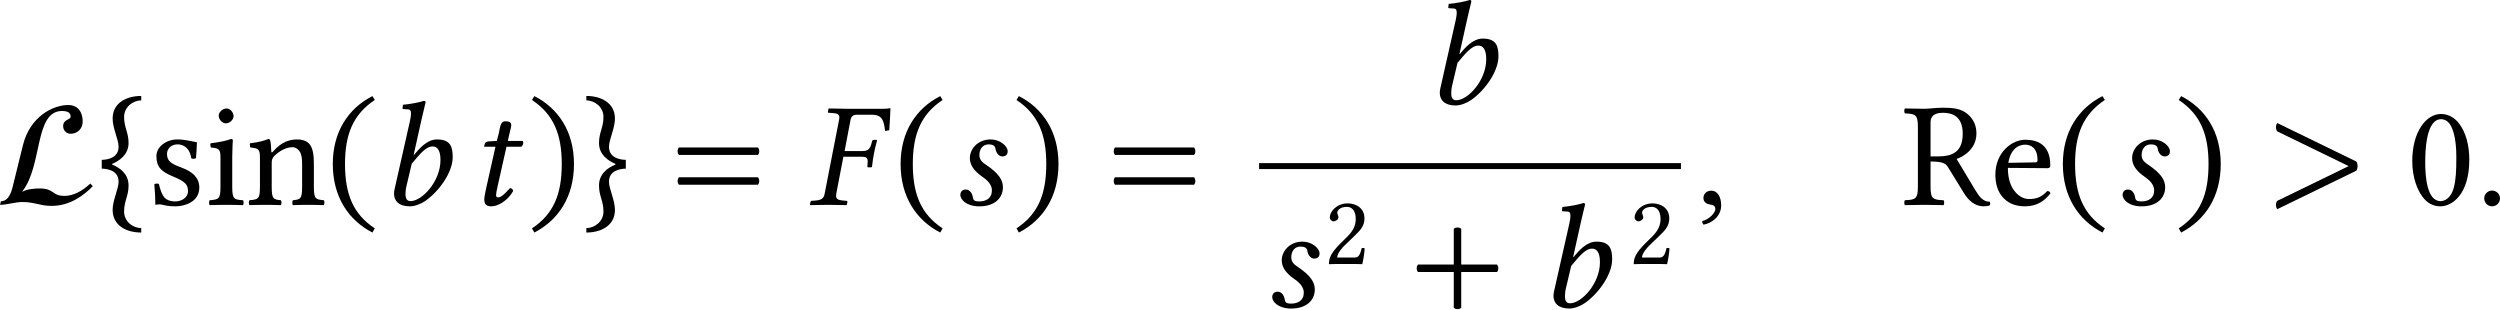 <?xml version='1.0' encoding='UTF-8'?>
<!-- This file was generated by dvisvgm 3.2.2 -->
<svg version='1.1' xmlns='http://www.w3.org/2000/svg' xmlns:xlink='http://www.w3.org/1999/xlink' width='280.885pt' height='34.78pt' viewBox='158.755 861.464 280.885 34.78'>
<defs>
<use id='g8-76' xlink:href='#g7-76' transform='scale(1.5)'/>
<path id='g7-76' d='M5.069-1.14C4.631-.725 4.152-.478 3.69-.478C2.989-.478 3.172-.877 2.351-.877C2.104-.877 1.642-.837 1.443-.701V-.733C2.519-2.112 2.08-5.021 3.555-5.021C3.961-5.021 4.017-4.854 4.017-4.718C4.017-4.535 3.618-4.591 3.618-4.208C3.618-3.993 3.778-3.802 4.017-3.802C4.376-3.802 4.663-4.065 4.663-4.463C4.663-4.902 4.455-5.34 3.889-5.34C3.084-5.34 1.849-4.734 1.467-3.196L.909-.933C.773-.391 .55-.191 .287-.191L.239 0C.598 0 1.076-.151 1.427-.151C1.793-.151 2.04-.088 2.303-.032C2.511 .016 2.718 .056 3.005 .056C3.993 .056 4.734-.518 5.204-.996L5.069-1.14Z'/>
<path id='g1-58' d='M.398-.3C.398-.098 .565 .07 .767 .07S1.137-.098 1.137-.3S.969-.669 .767-.669S.398-.502 .398-.3Z'/>
<path id='g1-59' d='M.725-.663C.509-.663 .356-.516 .356-.321C.356-.105 .537-.035 .663-.014C.795 0 .914 .042 .914 .202C.914 .349 .663 .669 .3 .76C.3 .83 .314 .879 .363 .928C.781 .851 1.186 .516 1.186 .028C1.186-.391 1.004-.663 .725-.663Z'/>
<path id='g1-62' d='M3.752-1.813L.411-.188C.328-.105 .328 .119 .411 .202L4.108-1.597C4.149-1.639 4.17-1.75 4.17-1.813C4.17-1.883 4.149-1.988 4.108-2.029L.411-3.829C.328-3.745 .328-3.522 .411-3.438L3.752-1.813Z'/>
<path id='g1-70' d='M2.504-2.253C2.713-2.253 2.79-2.204 2.79-2.043V-1.988L2.776-1.813C2.769-1.792 2.776-1.757 2.81-1.757H2.957L2.992-1.778C3.02-2.057 3.055-2.246 3.082-2.385C3.103-2.525 3.152-2.734 3.229-3.013L3.208-3.041H3.062C3.034-3.041 3.006-3.013 2.999-2.985L2.95-2.81C2.887-2.615 2.79-2.518 2.559-2.518H1.709L1.988-3.982C2.022-4.149 2.12-4.219 2.28-4.219H2.978C3.48-4.219 3.55-3.94 3.605-3.459L3.801-3.494C3.822-3.78 3.857-4.449 3.857-4.505C3.857-4.519 3.85-4.526 3.836-4.526C3.71-4.505 3.675-4.498 3.515-4.498H1.813C1.555-4.498 1.283-4.505 .969-4.512L.955-4.498L.928-4.359C.921-4.338 .921-4.31 .969-4.31L1.165-4.296C1.381-4.282 1.465-4.226 1.465-4.087C1.465-4.052 1.458-4.017 1.451-3.982L.774-.516C.739-.321 .642-.223 .356-.202L.174-.188C.139-.188 .119-.167 .112-.133L.084 0L.098 .014C.411 .007 .683 0 .941 0C1.213 0 1.485 .007 1.799 .014L1.813 0L1.841-.133C1.848-.167 1.827-.188 1.792-.188L1.625-.202C1.402-.223 1.311-.279 1.311-.418C1.311-.446 1.311-.481 1.318-.516L1.653-2.253H2.504Z'/>
<path id='g1-98' d='M1.988-4.066C2.092-4.519 2.162-4.798 2.162-4.798C2.162-4.847 2.141-4.868 2.078-4.868C1.89-4.798 1.388-4.707 1.102-4.686L1.081-4.519C1.081-4.498 1.088-4.484 1.116-4.484L1.332-4.47C1.423-4.47 1.478-4.428 1.478-4.275C1.478-4.198 1.465-4.08 1.43-3.926L.711-.739C.697-.669 .683-.6 .683-.53C.683-.195 .9 .07 1.423 .07C1.639 .07 1.911-.021 2.155-.188C2.79-.628 3.431-1.52 3.431-2.232C3.431-2.706 3.333-3.062 2.699-3.062C2.218-3.062 1.862-2.622 1.618-2.336L1.604-2.343L1.988-4.066ZM2.859-2.099C2.859-1.088 1.988-.174 1.458-.174C1.29-.174 1.22-.293 1.22-.509C1.22-.621 1.234-.76 1.276-.921L1.513-1.925C1.841-2.308 2.155-2.734 2.49-2.734C2.699-2.734 2.859-2.573 2.859-2.099Z'/>
<path id='g1-115' d='M1.409 .07H1.52C2.204 .07 2.608-.307 2.608-.823C2.608-1.151 2.427-1.471 1.785-1.897C1.576-2.036 1.506-2.162 1.506-2.336C1.506-2.58 1.639-2.831 1.939-2.831C2.113-2.831 2.239-2.776 2.26-2.629C2.28-2.462 2.399-2.267 2.58-2.267C2.776-2.267 2.831-2.392 2.831-2.504C2.831-2.755 2.469-3.062 2.036-3.062C1.43-3.062 1.06-2.615 1.06-2.19C1.06-1.911 1.206-1.611 1.66-1.304C2.029-1.053 2.092-.823 2.092-.676C2.092-.293 1.806-.16 1.492-.16C1.311-.16 1.22-.195 1.2-.349C1.179-.509 1.074-.718 .865-.718C.663-.718 .614-.551 .614-.474C.614-.216 .928 .042 1.409 .07Z'/>
<path id='g1-116' d='M1.297-2.992L.928-2.971C.795-2.964 .746-2.908 .732-2.852C.725-2.831 .704-2.748 .704-2.734S.725-2.72 .746-2.72H1.234L.809-.823C.76-.6 .711-.384 .711-.251C.711 0 .837 .07 1.053 .07C1.367 .07 1.827-.216 2.064-.649C2.043-.739 1.995-.781 1.911-.781C1.59-.418 1.465-.349 1.353-.349C1.332-.349 1.262-.363 1.262-.446C1.262-.509 1.283-.649 1.339-.886L1.75-2.72H2.434C2.49-2.741 2.538-2.838 2.538-2.908C2.538-2.943 2.525-2.971 2.504-2.992H1.813L1.883-3.306C1.911-3.438 1.974-3.64 1.974-3.724C1.974-3.843 1.918-3.912 1.695-3.912C1.444-3.912 1.458-3.599 1.388-3.34L1.297-2.992Z'/>
<path id='g3-43' d='M2.085 .035C2.169 .119 2.35 .119 2.434 .035V-1.639H4.108C4.191-1.723 4.191-1.904 4.108-1.988H2.434V-3.661C2.35-3.745 2.169-3.745 2.085-3.661V-1.988H.411C.328-1.904 .328-1.723 .411-1.639H2.085V.035Z'/>
<path id='g3-46' d='M.3-1.911C.3-.377 1.032 .718 2.155 1.297L2.267 1.102C1.248 .432 .872-.509 .872-1.911C.872-3.299 1.248-4.233 2.267-4.91L2.155-5.091C1.032-4.519 .3-3.431 .3-1.911Z'/>
<path id='g3-47' d='M2.183-1.911C2.183-3.431 1.451-4.519 .328-5.091L.216-4.91C1.234-4.233 1.611-3.299 1.611-1.911C1.611-.509 1.234 .432 .216 1.102L.328 1.297C1.451 .718 2.183-.377 2.183-1.911Z'/>
<path id='g3-48' d='M1.59 .07C2.127 .07 2.943-.474 2.943-2.113C2.943-2.803 2.776-3.396 2.469-3.801C2.287-4.045 1.995-4.254 1.618-4.254C.928-4.254 .272-3.431 .272-2.05C.272-1.304 .502-.607 .886-.223C1.081-.028 1.318 .07 1.59 .07ZM1.618-4.01C1.736-4.01 1.848-3.968 1.932-3.891C2.148-3.71 2.336-3.18 2.336-2.246C2.336-1.604 2.315-1.165 2.218-.809C2.064-.237 1.723-.174 1.597-.174C.948-.174 .879-1.367 .879-1.974C.879-3.689 1.304-4.01 1.618-4.01Z'/>
<path id='g3-50' d='M.425-3.264C.425-3.117 .558-2.992 .704-2.992C.823-2.992 1.032-3.117 1.032-3.271C1.032-3.327 1.018-3.368 1.004-3.417S.948-3.529 .948-3.585C.948-3.759 1.13-4.01 1.639-4.01C1.89-4.01 2.246-3.836 2.246-3.166C2.246-2.72 2.085-2.357 1.674-1.939L1.158-1.43C.474-.732 .363-.398 .363 .014C.363 .014 .718 0 .941 0H2.162C2.385 0 2.706 .014 2.706 .014C2.797-.356 2.866-.879 2.873-1.088C2.831-1.123 2.741-1.137 2.671-1.123C2.552-.628 2.434-.453 2.183-.453H.941C.941-.788 1.423-1.262 1.458-1.297L2.162-1.974C2.559-2.357 2.859-2.664 2.859-3.194C2.859-3.947 2.246-4.254 1.681-4.254C.907-4.254 .425-3.682 .425-3.264Z'/>
<path id='g3-61' d='M.411-1.29C.328-1.206 .328-1.025 .411-.941H4.108C4.191-1.025 4.191-1.206 4.108-1.29H.411ZM.411-2.685C.328-2.601 .328-2.42 .411-2.336H4.108C4.191-2.42 4.191-2.601 4.108-2.685H.411Z'/>
<path id='g3-82' d='M1.318-.851V-2.029C1.904-2.029 2.036-1.925 2.134-1.764L2.88-.551C3.082-.223 3.382 .07 3.801 .07C3.905 .07 4.024 .056 4.094 .021C4.122-.028 4.115-.091 4.087-.146C3.773-.146 3.599-.384 3.417-.683L2.538-2.148C2.838-2.246 3.466-2.608 3.466-3.34C3.466-3.689 3.347-3.975 3.096-4.212C2.762-4.526 2.329-4.547 1.89-4.547C1.562-4.547 1.269-4.498 1.018-4.498C.774-4.498 .446-4.505 .119-4.512C.077-4.47 .077-4.324 .119-4.282C.607-4.261 .725-4.226 .725-3.647V-.851C.725-.272 .607-.237 .119-.216C.077-.174 .077-.028 .119 .014C.432 .007 .76 0 1.025 0S1.618 .007 1.925 .014C1.967-.028 1.967-.174 1.925-.216C1.437-.237 1.318-.272 1.318-.851ZM1.897-4.31C2.322-4.31 2.824-4.156 2.824-3.333C2.824-2.462 2.329-2.267 1.653-2.267H1.318V-3.864C1.318-4.066 1.402-4.31 1.897-4.31Z'/>
<path id='g3-94' d='M.139-2.106V-1.695C.453-1.688 .928-1.583 .928-1.081C.928-.746 .649-.216 .649 .237C.649 .983 1.311 1.297 1.988 1.297V1.088C1.59 1.088 1.186 .774 1.186 .314C1.186-.188 1.395-.404 1.395-.907C1.395-1.451 .99-1.736 .628-1.883V-1.918C.969-2.064 1.395-2.35 1.395-2.894C1.395-3.396 1.186-3.612 1.186-4.115C1.186-4.575 1.59-4.889 1.988-4.889V-5.098C1.311-5.098 .649-4.784 .649-4.038C.649-3.585 .928-3.055 .928-2.72C.928-2.218 .453-2.113 .139-2.106Z'/>
<path id='g3-96' d='M2.127-2.106C1.813-2.113 1.339-2.218 1.339-2.72C1.339-3.055 1.618-3.585 1.618-4.038C1.618-4.784 .955-5.098 .279-5.098V-4.889C.676-4.889 1.081-4.575 1.081-4.115C1.081-3.612 .872-3.396 .872-2.894C.872-2.35 1.297-2.064 1.639-1.918V-1.883C1.276-1.736 .872-1.451 .872-.907C.872-.404 1.081-.188 1.081 .314C1.081 .774 .676 1.088 .279 1.088V1.297C.955 1.297 1.618 .983 1.618 .237C1.618-.216 1.339-.746 1.339-1.081C1.339-1.583 1.813-1.688 2.127-1.695V-2.106Z'/>
<path id='g3-101' d='M2.692-.649C2.434-.384 2.232-.272 1.827-.272C1.576-.272 1.283-.418 1.067-.774C.928-1.004 .844-1.325 .844-1.73L2.699-1.716C2.783-1.716 2.831-1.757 2.831-1.834C2.831-2.42 2.622-3.048 1.653-3.048C1.046-3.048 .258-2.469 .258-1.409C.258-1.018 .356-.642 .586-.377C.823-.098 1.151 .07 1.653 .07C2.183 .07 2.559-.174 2.838-.537C2.817-.607 2.776-.642 2.692-.649ZM.865-1.967C.997-2.755 1.485-2.817 1.653-2.817C1.918-2.817 2.232-2.671 2.232-2.085C2.232-2.022 2.204-1.988 2.127-1.988L.865-1.967Z'/>
<path id='g3-105' d='M1.262-.851V-2.239C1.262-2.587 1.29-3.034 1.29-3.034C1.29-3.062 1.255-3.082 1.2-3.082C1.004-3.006 .725-2.943 .244-2.88C.23-2.838 .244-2.727 .258-2.685C.642-2.65 .711-2.608 .711-2.211V-.851C.711-.272 .635-.251 .209-.216C.167-.174 .167-.028 .209 .014C.439 .007 .711 0 .99 0S1.534 .007 1.764 .014C1.806-.028 1.806-.174 1.764-.216C1.339-.244 1.262-.272 1.262-.851ZM.628-4.177C.628-3.996 .795-3.815 .962-3.815C1.158-3.815 1.325-4.003 1.325-4.149C1.325-4.317 1.179-4.512 .99-4.512C.823-4.512 .628-4.345 .628-4.177Z'/>
<path id='g3-110' d='M1.283-2.497C1.241-2.448 1.2-2.434 1.2-2.497C1.193-2.685 1.179-2.957 1.144-3.027C1.13-3.062 1.116-3.082 1.06-3.082C.865-3.006 .683-2.943 .202-2.88C.188-2.838 .202-2.727 .216-2.685C.593-2.65 .669-2.615 .669-2.211V-.851C.669-.279 .6-.251 .181-.216C.139-.174 .139-.028 .181 .014C.391 .007 .669 0 .948 0S1.437 .007 1.646 .014C1.688-.028 1.688-.174 1.646-.216C1.29-.251 1.22-.279 1.22-.851V-1.995C1.22-2.141 1.283-2.225 1.339-2.287C1.604-2.545 1.918-2.699 2.19-2.699C2.329-2.699 2.476-2.608 2.559-2.448C2.629-2.308 2.643-2.12 2.643-1.911V-.851C2.643-.279 2.573-.251 2.211-.216C2.176-.174 2.176-.028 2.211 .014C2.42 .007 2.643 0 2.922 0S3.452 .007 3.661 .014C3.696-.028 3.696-.174 3.661-.216C3.271-.251 3.194-.279 3.194-.851V-1.89C3.194-2.273 3.166-2.608 3.006-2.824C2.887-2.978 2.671-3.062 2.427-3.062C2.085-3.062 1.695-2.971 1.283-2.497Z'/>
<path id='g3-115' d='M.335-.962C.363-.621 .384-.293 .384 0C.453-.014 .523-.021 .558-.021C.607-.021 .649-.021 .697-.007C.886 .042 1.074 .07 1.332 .07C1.723 .07 2.441-.119 2.441-.809C2.441-1.283 2.099-1.562 1.625-1.736C1.206-1.897 .928-2.001 .928-2.385C.928-2.671 1.179-2.831 1.416-2.831C1.569-2.831 1.974-2.776 2.064-2.183C2.106-2.141 2.246-2.148 2.287-2.19C2.308-2.441 2.322-2.699 2.329-2.929C2.113-2.964 1.778-3.062 1.416-3.062C.9-3.062 .432-2.727 .432-2.28C.432-1.771 .663-1.555 1.2-1.332C1.778-1.095 1.911-.948 1.911-.649C1.911-.307 1.576-.16 1.318-.16C1.046-.16 .893-.251 .823-.328C.669-.488 .593-.795 .551-.969C.509-1.011 .377-1.004 .335-.962Z'/>
<use id='g32-50' xlink:href='#g3-50' transform='scale(1.143)'/>
<use id='g33-43' xlink:href='#g3-43' transform='scale(1.714)'/>
<use id='g33-46' xlink:href='#g3-46' transform='scale(1.714)'/>
<use id='g33-47' xlink:href='#g3-47' transform='scale(1.714)'/>
<use id='g33-48' xlink:href='#g3-48' transform='scale(1.714)'/>
<use id='g33-61' xlink:href='#g3-61' transform='scale(1.714)'/>
<use id='g33-82' xlink:href='#g3-82' transform='scale(1.714)'/>
<use id='g33-94' xlink:href='#g3-94' transform='scale(1.714)'/>
<use id='g33-96' xlink:href='#g3-96' transform='scale(1.714)'/>
<use id='g33-101' xlink:href='#g3-101' transform='scale(1.714)'/>
<use id='g33-105' xlink:href='#g3-105' transform='scale(1.714)'/>
<use id='g33-110' xlink:href='#g3-110' transform='scale(1.714)'/>
<use id='g33-115' xlink:href='#g3-115' transform='scale(1.714)'/>
<use id='g30-58' xlink:href='#g1-58' transform='scale(1.714)'/>
<use id='g30-59' xlink:href='#g1-59' transform='scale(1.714)'/>
<use id='g30-62' xlink:href='#g1-62' transform='scale(1.714)'/>
<use id='g30-70' xlink:href='#g1-70' transform='scale(1.714)'/>
<use id='g30-98' xlink:href='#g1-98' transform='scale(1.714)'/>
<use id='g30-115' xlink:href='#g1-115' transform='scale(1.714)'/>
<use id='g30-116' xlink:href='#g1-116' transform='scale(1.714)'/>
</defs>
<g id='page1' transform='matrix(1.4 0 0 1.4 0 0)'>
<use x='113.038' y='631.77' xlink:href='#g8-76'/>
<use x='121.323' y='631.77' xlink:href='#g33-94'/>
<use x='125.208' y='631.77' xlink:href='#g33-115'/>
<use x='129.871' y='631.77' xlink:href='#g33-105'/>
<use x='133.111' y='631.77' xlink:href='#g33-110'/>
<use x='139.59' y='631.77' xlink:href='#g33-46'/>
<use x='143.846' y='631.77' xlink:href='#g30-98'/>
<use x='151.043' y='631.77' xlink:href='#g30-116'/>
<use x='155.718' y='631.77' xlink:href='#g33-47'/>
<use x='159.974' y='631.77' xlink:href='#g33-96'/>
<use x='167.18' y='631.77' xlink:href='#g33-61'/>
<use x='178.248' y='631.77' xlink:href='#g30-70'/>
<use x='185.158' y='631.77' xlink:href='#g33-46'/>
<use x='189.414' y='631.77' xlink:href='#g30-115'/>
<use x='194.602' y='631.77' xlink:href='#g33-47'/>
<use x='202.179' y='631.77' xlink:href='#g33-61'/>
<use x='227.771' y='623.676' xlink:href='#g30-98'/>
<rect x='214.443' y='628.422' height='.478' width='33.854'/>
<use x='214.443' y='639.971' xlink:href='#g30-115'/>
<use x='219.631' y='636.516' xlink:href='#g32-50'/>
<use x='226.492' y='639.971' xlink:href='#g33-43'/>
<use x='236.896' y='639.971' xlink:href='#g30-98'/>
<use x='244.093' y='636.516' xlink:href='#g32-50'/>
<use x='249.492' y='631.77' xlink:href='#g30-59'/>
<use x='266.07' y='631.77' xlink:href='#g33-82'/>
<use x='273.088' y='631.77' xlink:href='#g33-101'/>
<use x='278.432' y='631.77' xlink:href='#g33-46'/>
<use x='282.688' y='631.77' xlink:href='#g30-115'/>
<use x='287.876' y='631.77' xlink:href='#g33-47'/>
<use x='295.453' y='631.77' xlink:href='#g30-62'/>
<use x='306.521' y='631.77' xlink:href='#g33-48'/>
<use x='312.08' y='631.77' xlink:href='#g30-58'/>
</g>
</svg>